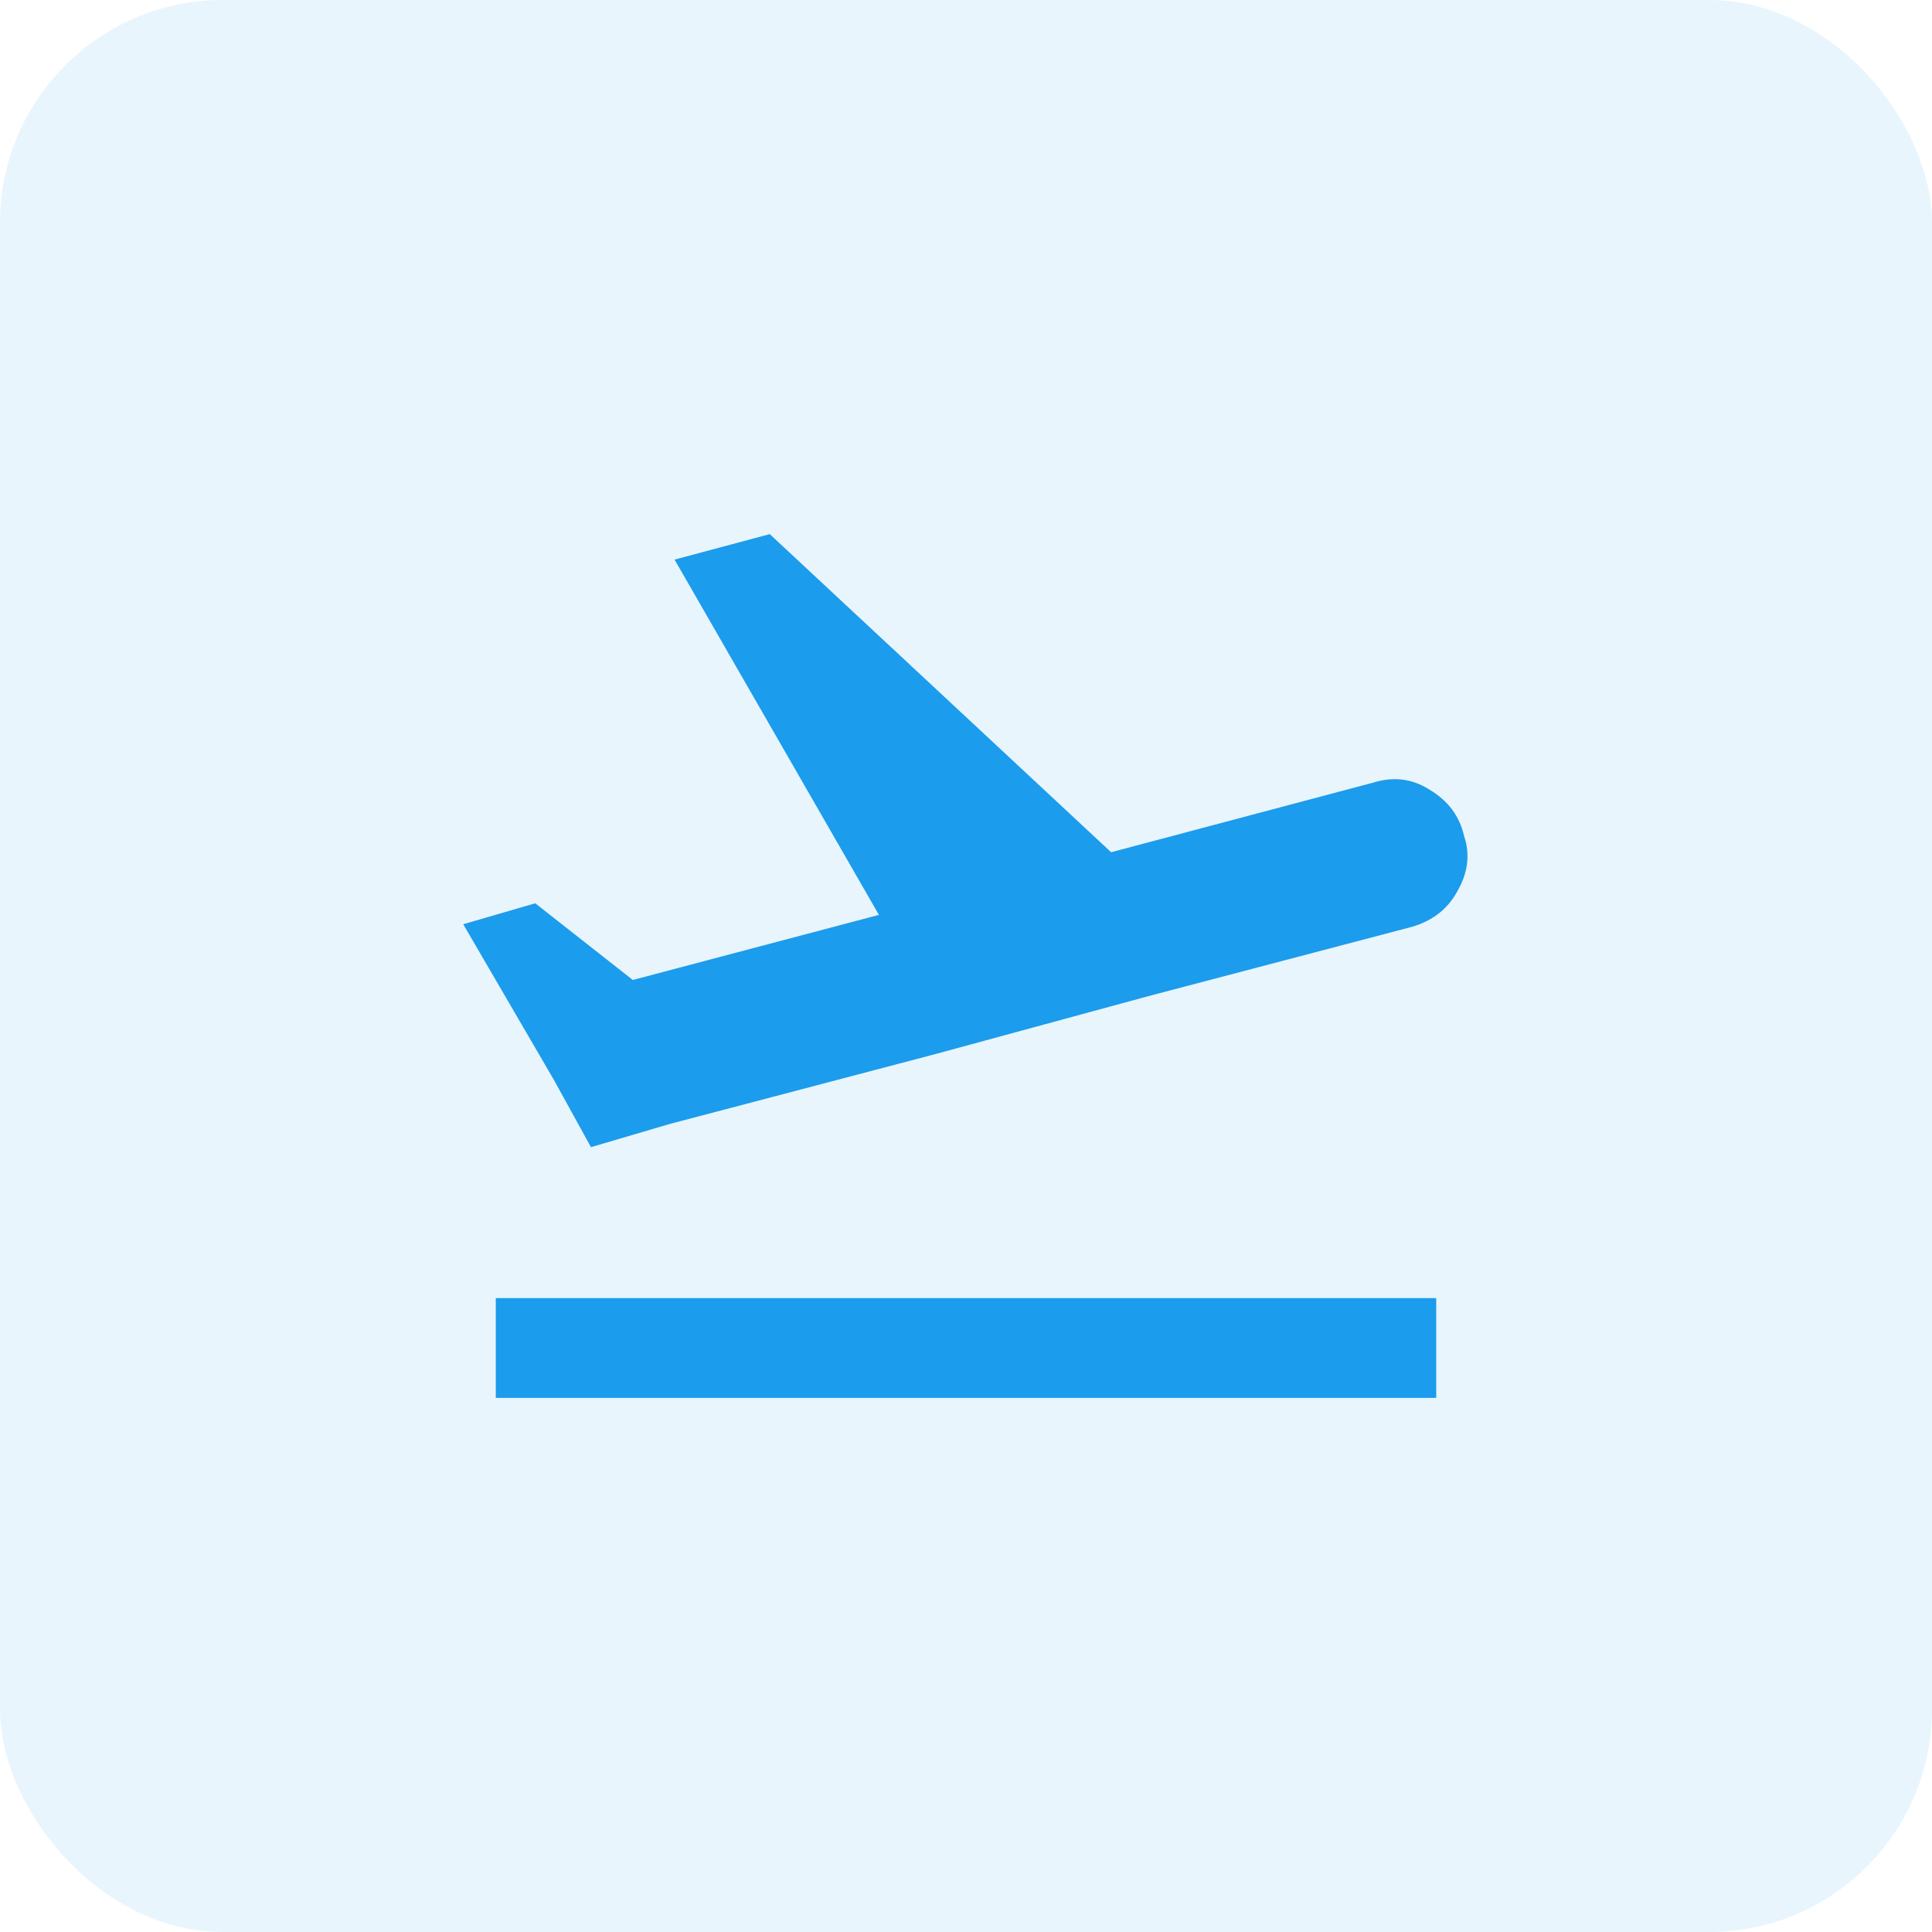 <svg width="26" height="26" viewBox="0 0 26 26" fill="none" xmlns="http://www.w3.org/2000/svg">
<rect opacity="0.1" width="26" height="26" rx="3" fill="#1B9CEC"/>
<path d="M6.672 17.469H19.328V18.812H6.672V17.469ZM19.234 10.625C19.484 10.771 19.641 10.979 19.703 11.25C19.787 11.5 19.755 11.75 19.609 12C19.484 12.229 19.287 12.385 19.016 12.469L15.453 13.406L12.578 14.188L9.016 15.125L7.953 15.438L7.453 14.531L6.234 12.438L7.203 12.156L8.516 13.188L11.828 12.312L9.078 7.531L10.359 7.188L14.953 11.469L18.484 10.531C18.755 10.448 19.005 10.479 19.234 10.625Z" fill="#1B9CEC"/>
</svg>
